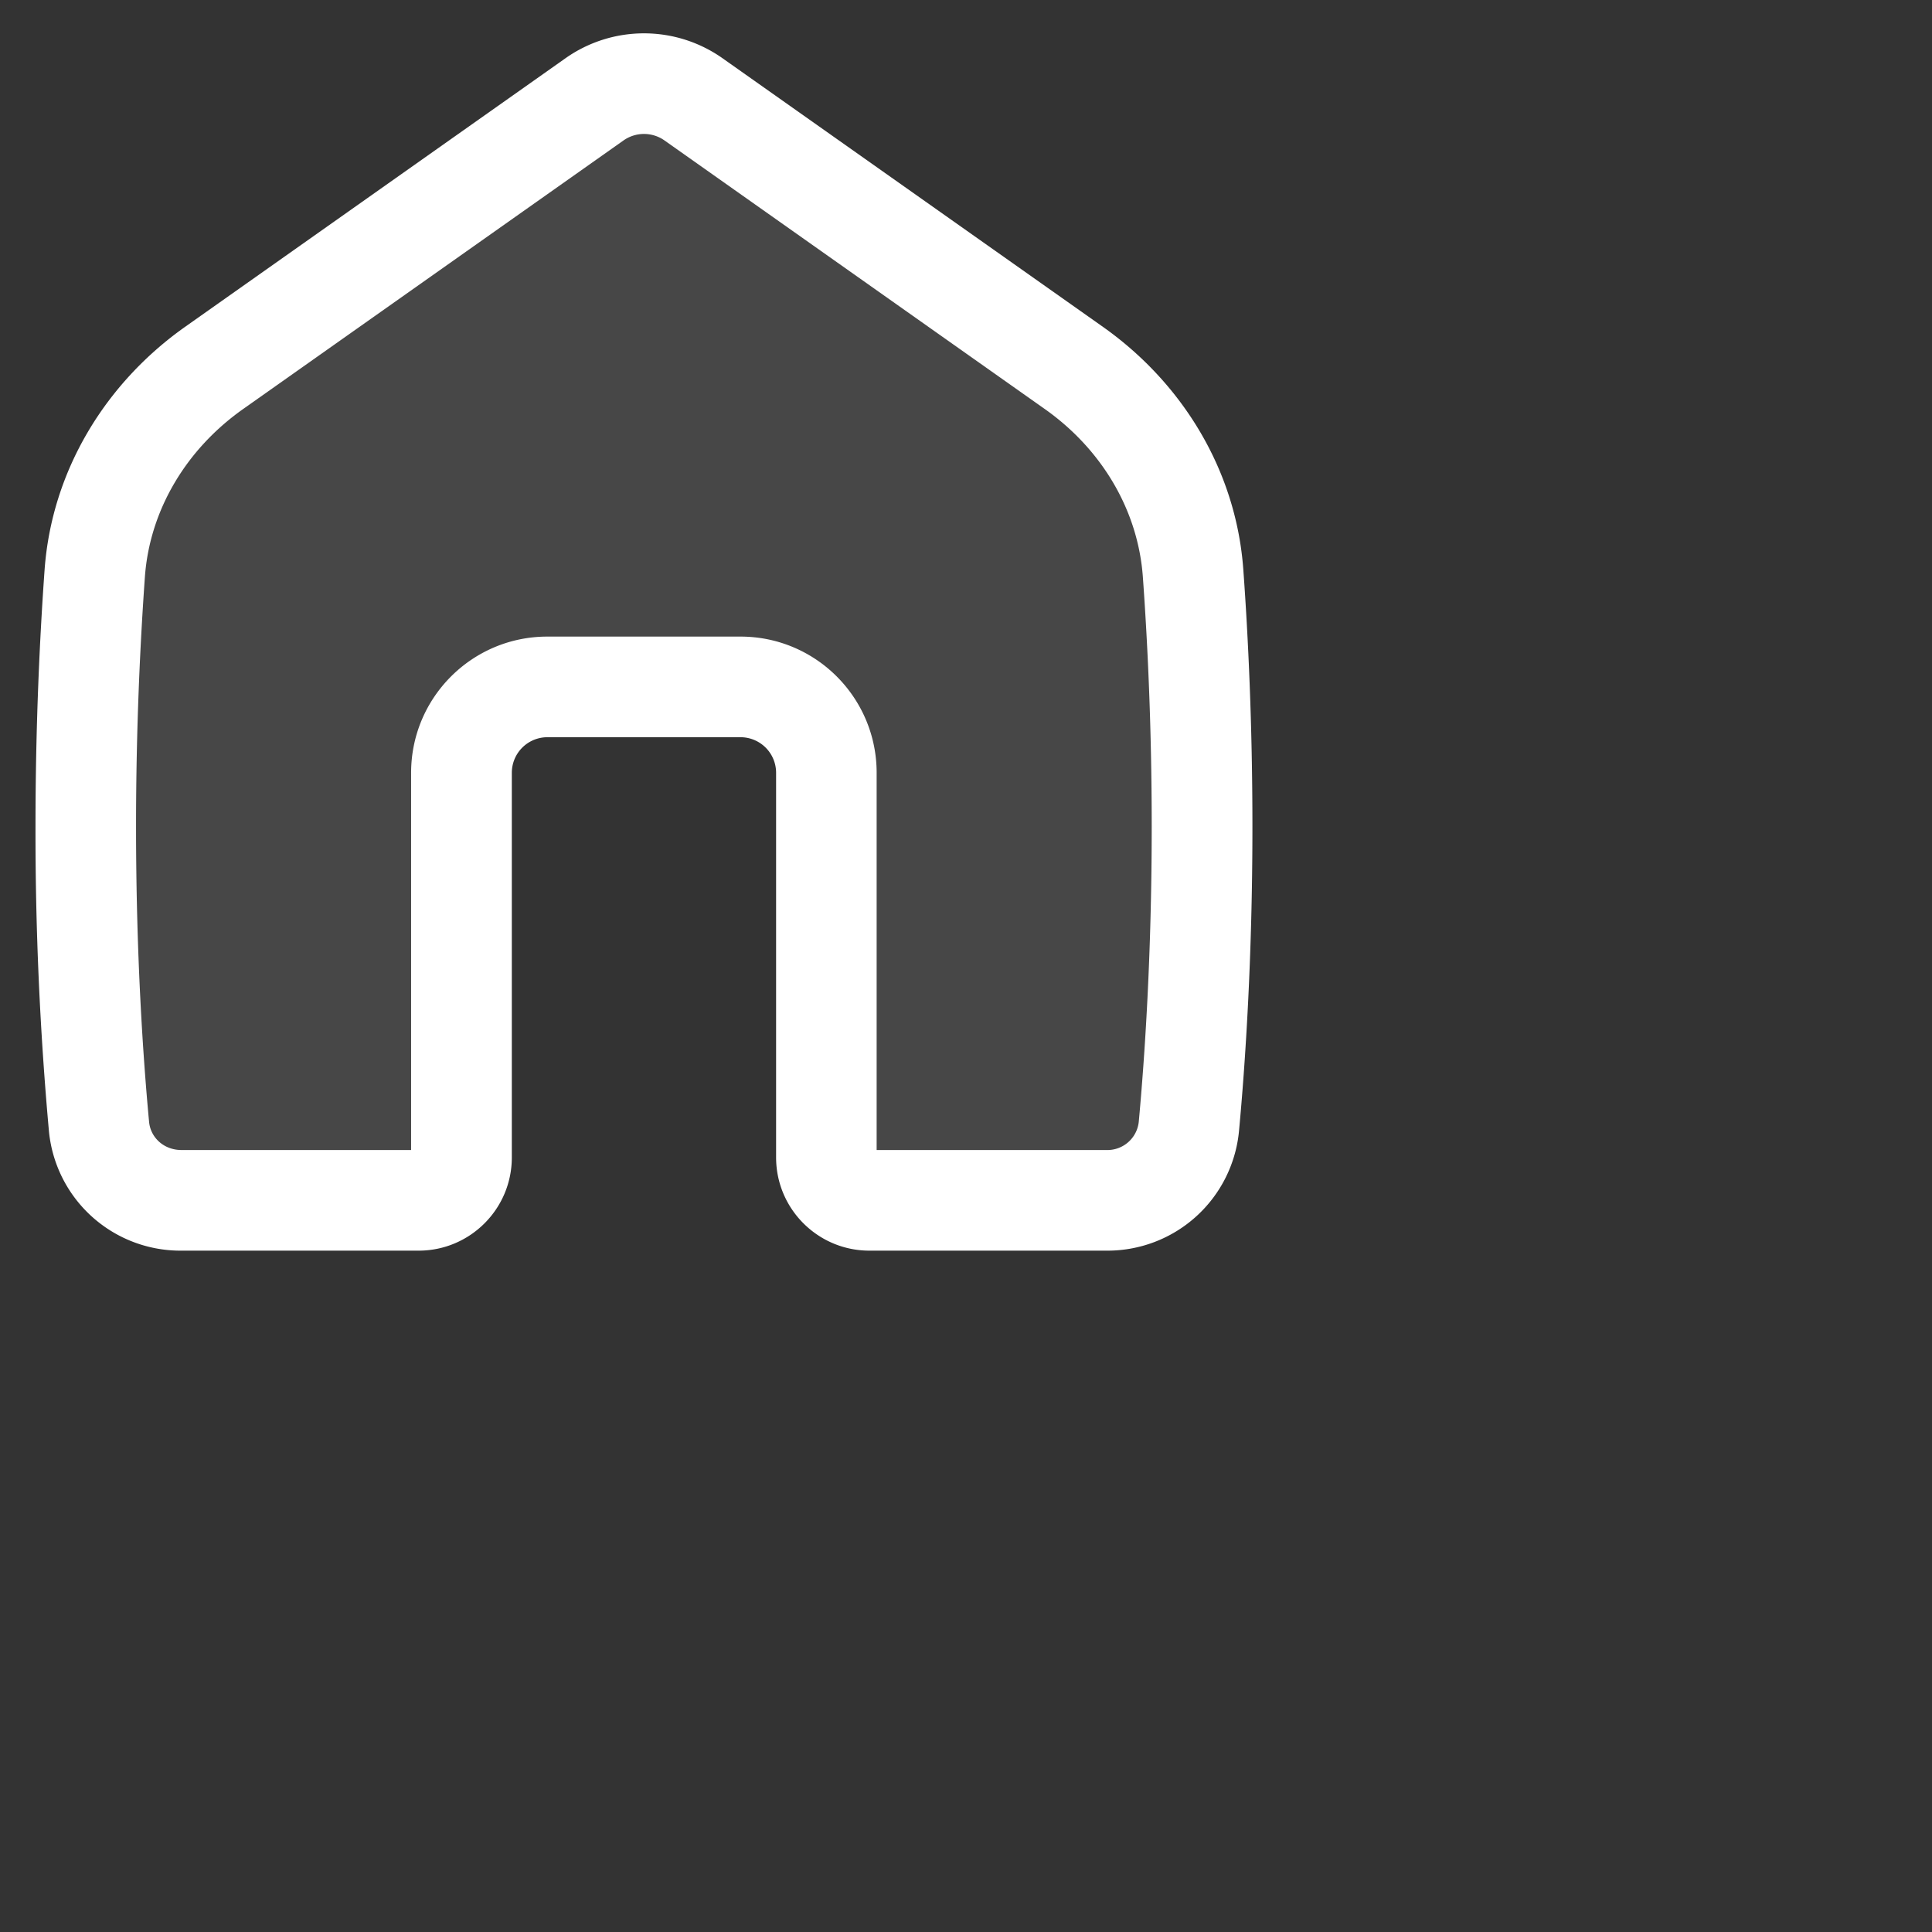 <?xml version="1.0" encoding="utf-8"?>
<svg fill="#FFFFFF" viewBox="0 0 24 24" xmlns="http://www.w3.org/2000/svg">
<rect x="0" y="0" width="24" height="24" fill="#333333" stroke="none"/>
<path _ngcontent-ng-c1909134112="" d="M14.769 13.995a40.68 40.68 0 0 0 .164-3.728c0-1.252-.053-2.332-.111-3.146-.075-1.032-.635-1.952-1.48-2.55L8.614 1.235a1.067 1.067 0 0 0-1.23 0L2.657 4.572c-.845.597-1.406 1.517-1.48 2.55a44.083 44.083 0 0 0-.112 3.145c0 1.624.09 2.922.165 3.728.049.528.495.916 1.025.916H5.2a.533.533 0 0 0 .533-.533V9.6c0-.59.478-1.067 1.067-1.067h2.4c.589 0 1.066.478 1.066 1.067v4.778c0 .294.24.533.534.533h2.944c.53 0 .976-.388 1.025-.916Z" opacity=".1" style="color: inherit"/>
<path _ngcontent-ng-c1909134112="" clip-rule="evenodd" d="M8.255 1.745a.442.442 0 0 0-.51 0L3.019 5.082C2.313 5.581 1.86 6.337 1.8 7.166c-.057.801-.11 1.866-.11 3.1 0 1.603.088 2.881.162 3.671.018.191.18.349.403.349h2.852V9.6c0-.934.757-1.692 1.692-1.692h2.4c.934 0 1.691.758 1.691 1.692v4.686h2.853a.392.392 0 0 0 .403-.349c.073-.79.161-2.068.161-3.67 0-1.235-.052-2.3-.11-3.1-.06-.83-.511-1.586-1.217-2.085L8.255 1.745ZM7.024.724a1.692 1.692 0 0 1 1.952 0l4.726 3.337c.984.696 1.654 1.78 1.743 3.016.06.825.113 1.92.113 3.19 0 1.647-.09 2.964-.167 3.786a1.641 1.641 0 0 1-1.647 1.483H10.8c-.64 0-1.159-.519-1.159-1.158V9.6a.442.442 0 0 0-.441-.442H6.8a.442.442 0 0 0-.442.442v4.778c0 .64-.519 1.158-1.158 1.158H2.256a1.641 1.641 0 0 1-1.648-1.483 41.313 41.313 0 0 1-.167-3.786c0-1.27.054-2.365.113-3.19.09-1.235.76-2.32 1.744-3.016L7.024.724Z" fill-rule="evenodd" style="color: inherit"/>
</svg>